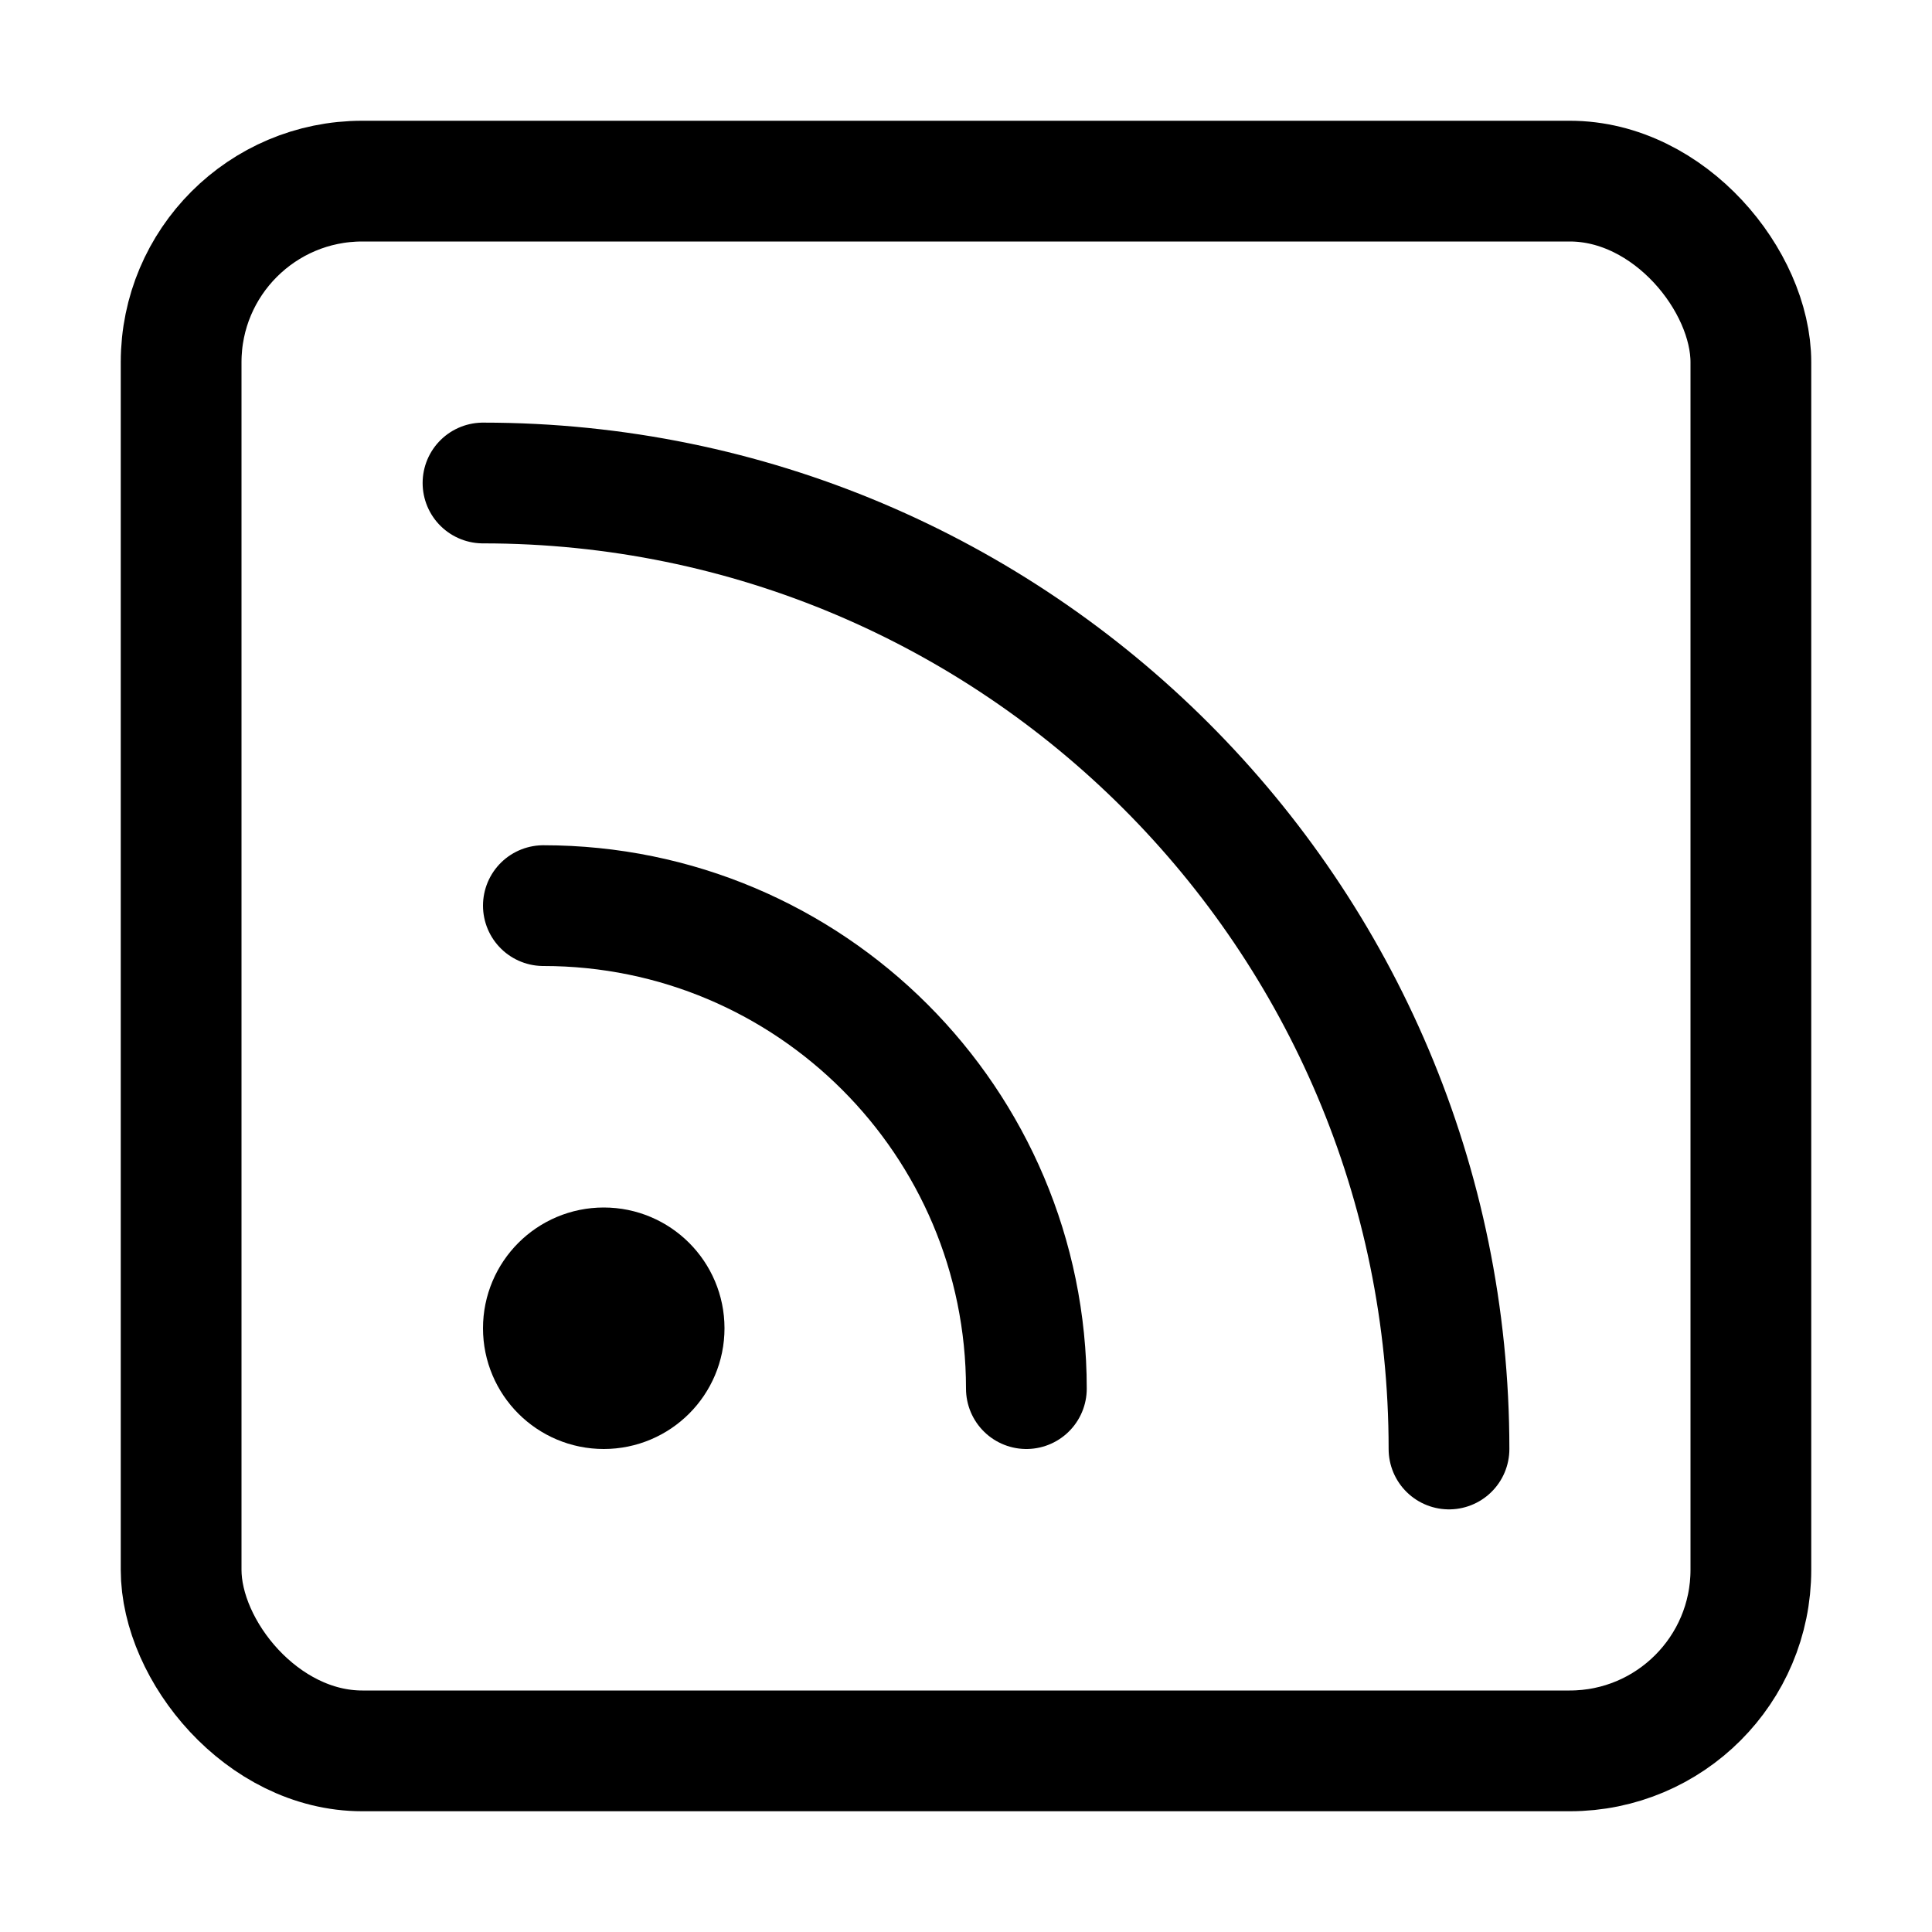 <svg viewBox="0 0 16 16" fill="none" xmlns="http://www.w3.org/2000/svg" width="1em" height="1em"><rect x="1.5" y="1.5" width="13" height="13" rx="1.5" stroke="currentColor"/><circle cx="5" cy="11" r="0.5" stroke="currentColor"/><path d="M4.5 7.5C6.709 7.5 8.5 9.291 8.5 11.5M4 4C8.418 4 12 7.582 12 12" stroke="currentColor" stroke-linecap="round"/></svg>
